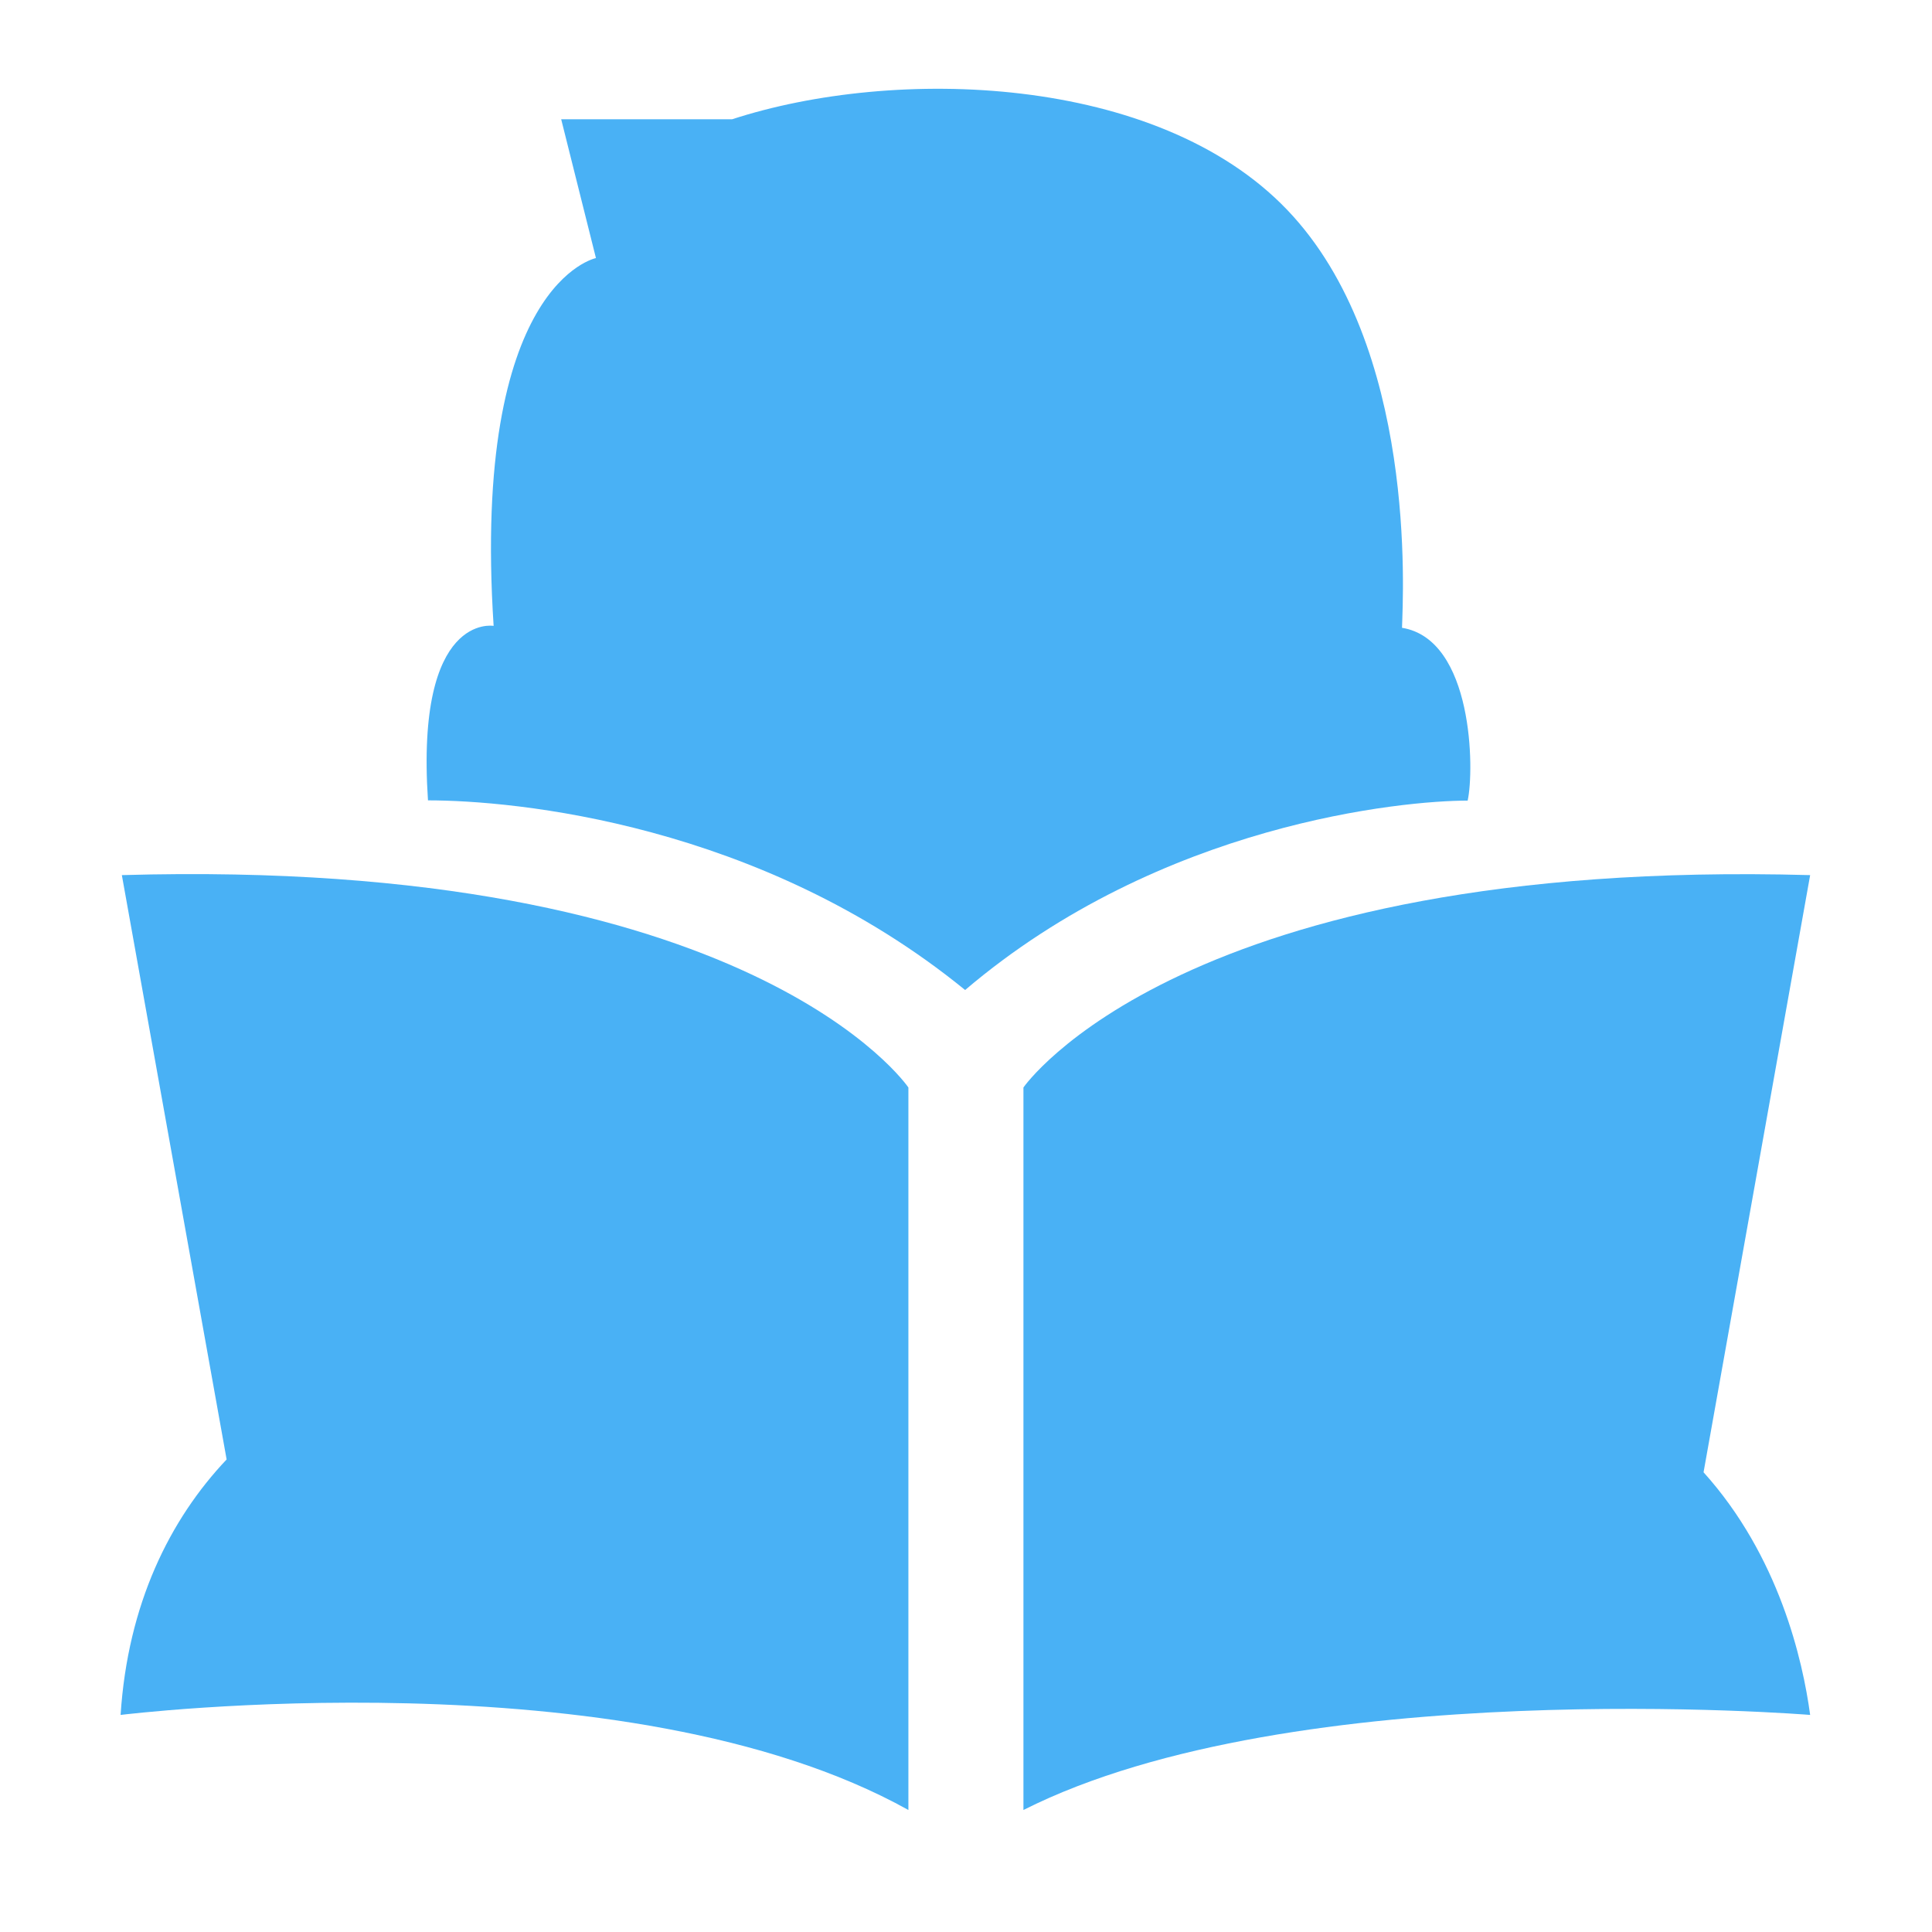 <?xml version="1.0" standalone="no"?><!DOCTYPE svg PUBLIC "-//W3C//DTD SVG 1.1//EN" "http://www.w3.org/Graphics/SVG/1.1/DTD/svg11.dtd"><svg t="1536936788529" class="icon" style="" viewBox="0 0 1024 1024" version="1.1" xmlns="http://www.w3.org/2000/svg" p-id="4370" xmlns:xlink="http://www.w3.org/1999/xlink" width="200" height="200"><defs><style type="text/css"></style></defs><path d="M743.096 332.751c0.512-17.396 8.186-149.403-60.887-221.546s-208.243-76.005-294.201-47.98c-72.271 0-90.563 0-90.563 0l18.42 73.562c0 0-66.003 13.303-54.235 194.94 0 0-41.444-7.291-34.792 92.481 45.429 0 176.009 11.896 284.691 100.52 104.165-88.624 232.611-100.392 266.359-100.392C781.47 408.475 780.959 338.89 743.096 332.751z" p-id="4371" fill="#49B1F5"></path><path d="M959.418 463.83c-333.095-9.21-416.976 112.559-416.976 112.559s0 287.707 0 382.946c143.86-72.633 416.976-50.388 416.976-50.388-3.92-29.025-16.47-84.184-56.498-128.606L959.418 463.83z" p-id="4372" fill="#49B1F5"></path><path d="M64.582 463.83l55.534 309.708c-30.105 31.784-52.405 76.68-56.199 135.408 0 0 267.64-33.161 417.548 50.388 0-95.238 0-382.946 0-382.946S398.754 454.183 64.582 463.83z" p-id="4373" fill="#49B1F5"></path></svg>
